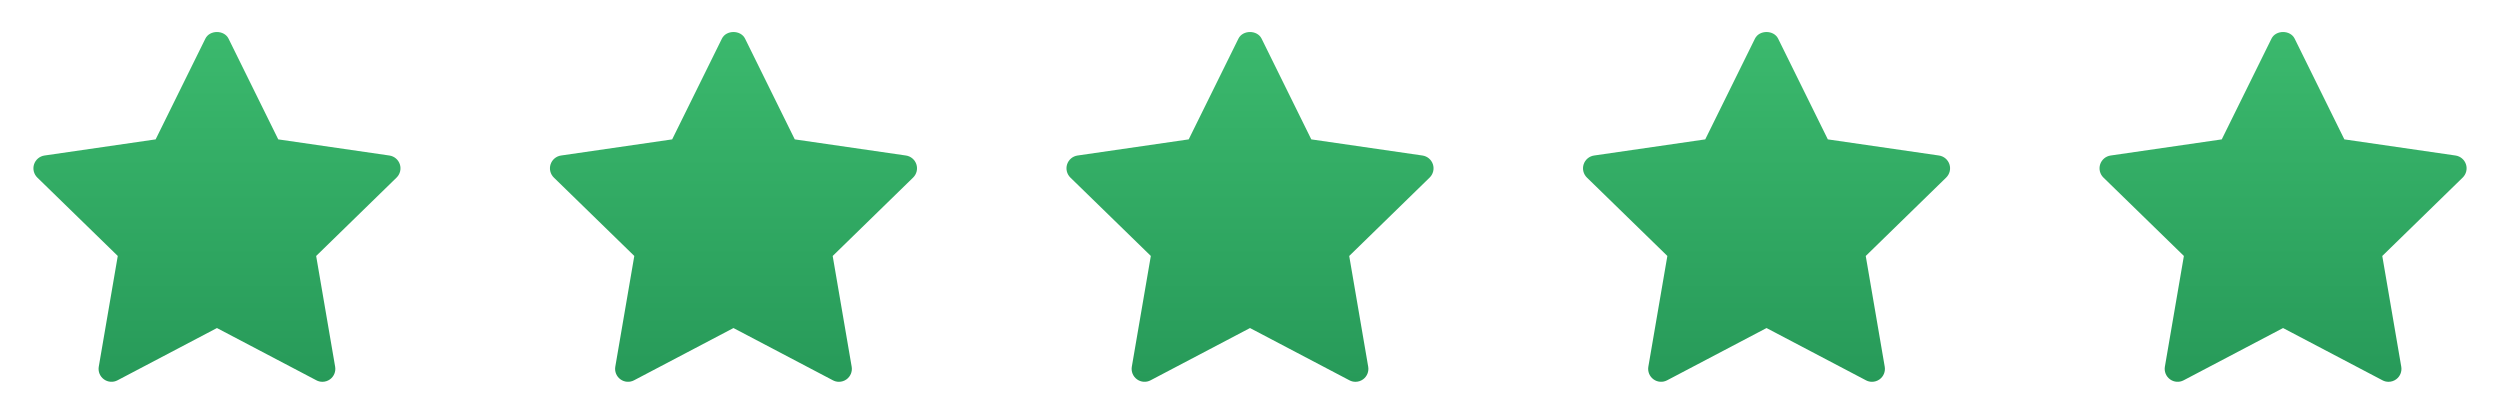 <svg width="121" height="20" viewBox="0 0 121 20" fill="none" xmlns="http://www.w3.org/2000/svg">
<path d="M19.195 8.594L15.302 12.389L16.221 17.749C16.261 17.983 16.165 18.22 15.972 18.36C15.864 18.439 15.734 18.479 15.605 18.479C15.505 18.479 15.405 18.456 15.314 18.407L10.5 15.877L5.687 18.407C5.477 18.518 5.222 18.5 5.029 18.359C4.837 18.219 4.74 17.983 4.78 17.748L5.7 12.388L1.806 8.594C1.636 8.427 1.574 8.179 1.648 7.953C1.722 7.727 1.917 7.562 2.153 7.527L7.533 6.746L9.94 1.87C10.15 1.443 10.85 1.443 11.061 1.87L13.467 6.746L18.848 7.527C19.084 7.562 19.279 7.727 19.353 7.953C19.427 8.179 19.365 8.427 19.195 8.594Z" fill="url(#paint0_linear_301_6970)"/>
<path d="M44.195 8.594L40.302 12.389L41.221 17.749C41.261 17.983 41.165 18.22 40.972 18.36C40.864 18.439 40.734 18.479 40.605 18.479C40.505 18.479 40.405 18.456 40.314 18.407L35.5 15.877L30.687 18.407C30.477 18.518 30.222 18.5 30.029 18.359C29.837 18.219 29.74 17.983 29.78 17.748L30.7 12.388L26.806 8.594C26.636 8.427 26.574 8.179 26.648 7.953C26.722 7.727 26.917 7.562 27.153 7.527L32.533 6.746L34.94 1.87C35.15 1.443 35.85 1.443 36.061 1.87L38.467 6.746L43.848 7.527C44.084 7.562 44.279 7.727 44.353 7.953C44.427 8.179 44.365 8.427 44.195 8.594Z" fill="url(#paint1_linear_301_6970)"/>
<path d="M69.195 8.594L65.302 12.389L66.221 17.749C66.261 17.983 66.165 18.22 65.972 18.36C65.864 18.439 65.734 18.479 65.605 18.479C65.505 18.479 65.405 18.456 65.314 18.407L60.5 15.877L55.687 18.407C55.477 18.518 55.222 18.5 55.029 18.359C54.837 18.219 54.74 17.983 54.78 17.748L55.7 12.388L51.806 8.594C51.636 8.427 51.574 8.179 51.648 7.953C51.722 7.727 51.917 7.562 52.153 7.527L57.533 6.746L59.94 1.87C60.15 1.443 60.85 1.443 61.061 1.87L63.467 6.746L68.848 7.527C69.084 7.562 69.279 7.727 69.353 7.953C69.427 8.179 69.365 8.427 69.195 8.594Z" fill="url(#paint2_linear_301_6970)"/>
<path d="M94.195 8.594L90.302 12.389L91.221 17.749C91.261 17.983 91.165 18.22 90.972 18.36C90.864 18.439 90.734 18.479 90.605 18.479C90.505 18.479 90.405 18.456 90.314 18.407L85.5 15.877L80.687 18.407C80.477 18.518 80.222 18.5 80.029 18.359C79.837 18.219 79.74 17.983 79.78 17.748L80.7 12.388L76.806 8.594C76.636 8.427 76.574 8.179 76.648 7.953C76.722 7.727 76.917 7.562 77.153 7.527L82.534 6.746L84.94 1.87C85.15 1.443 85.85 1.443 86.061 1.87L88.467 6.746L93.848 7.527C94.084 7.562 94.279 7.727 94.353 7.953C94.427 8.179 94.365 8.427 94.195 8.594Z" fill="url(#paint3_linear_301_6970)"/>
<path d="M119.195 8.594L115.302 12.389L116.221 17.749C116.261 17.983 116.165 18.22 115.972 18.36C115.863 18.439 115.734 18.479 115.605 18.479C115.505 18.479 115.405 18.456 115.314 18.407L110.5 15.877L105.687 18.407C105.477 18.518 105.222 18.5 105.029 18.359C104.837 18.219 104.74 17.983 104.78 17.748L105.7 12.388L101.806 8.594C101.636 8.427 101.574 8.179 101.648 7.953C101.722 7.727 101.917 7.562 102.153 7.527L107.533 6.746L109.94 1.87C110.15 1.443 110.85 1.443 111.061 1.87L113.467 6.746L118.848 7.527C119.083 7.562 119.279 7.727 119.353 7.953C119.427 8.179 119.365 8.427 119.195 8.594Z" fill="url(#paint4_linear_301_6970)"/>
<defs>
<linearGradient id="paint0_linear_301_6970" x1="10.5" y1="1.55" x2="10.5" y2="18.479" gradientUnits="userSpaceOnUse">
<stop stop-color="#3BB96D"/>
<stop offset="1" stop-color="#279A59"/>
</linearGradient>
<linearGradient id="paint1_linear_301_6970" x1="35.5" y1="1.55" x2="35.5" y2="18.479" gradientUnits="userSpaceOnUse">
<stop stop-color="#3BB96D"/>
<stop offset="1" stop-color="#279A59"/>
</linearGradient>
<linearGradient id="paint2_linear_301_6970" x1="60.5" y1="1.55" x2="60.5" y2="18.479" gradientUnits="userSpaceOnUse">
<stop stop-color="#3BB96D"/>
<stop offset="1" stop-color="#279A59"/>
</linearGradient>
<linearGradient id="paint3_linear_301_6970" x1="85.5" y1="1.55" x2="85.5" y2="18.479" gradientUnits="userSpaceOnUse">
<stop stop-color="#3BB96D"/>
<stop offset="1" stop-color="#279A59"/>
</linearGradient>
<linearGradient id="paint4_linear_301_6970" x1="110.5" y1="1.55" x2="110.5" y2="18.479" gradientUnits="userSpaceOnUse">
<stop stop-color="#3BB96D"/>
<stop offset="1" stop-color="#279A59"/>
</linearGradient>
</defs>
</svg>
